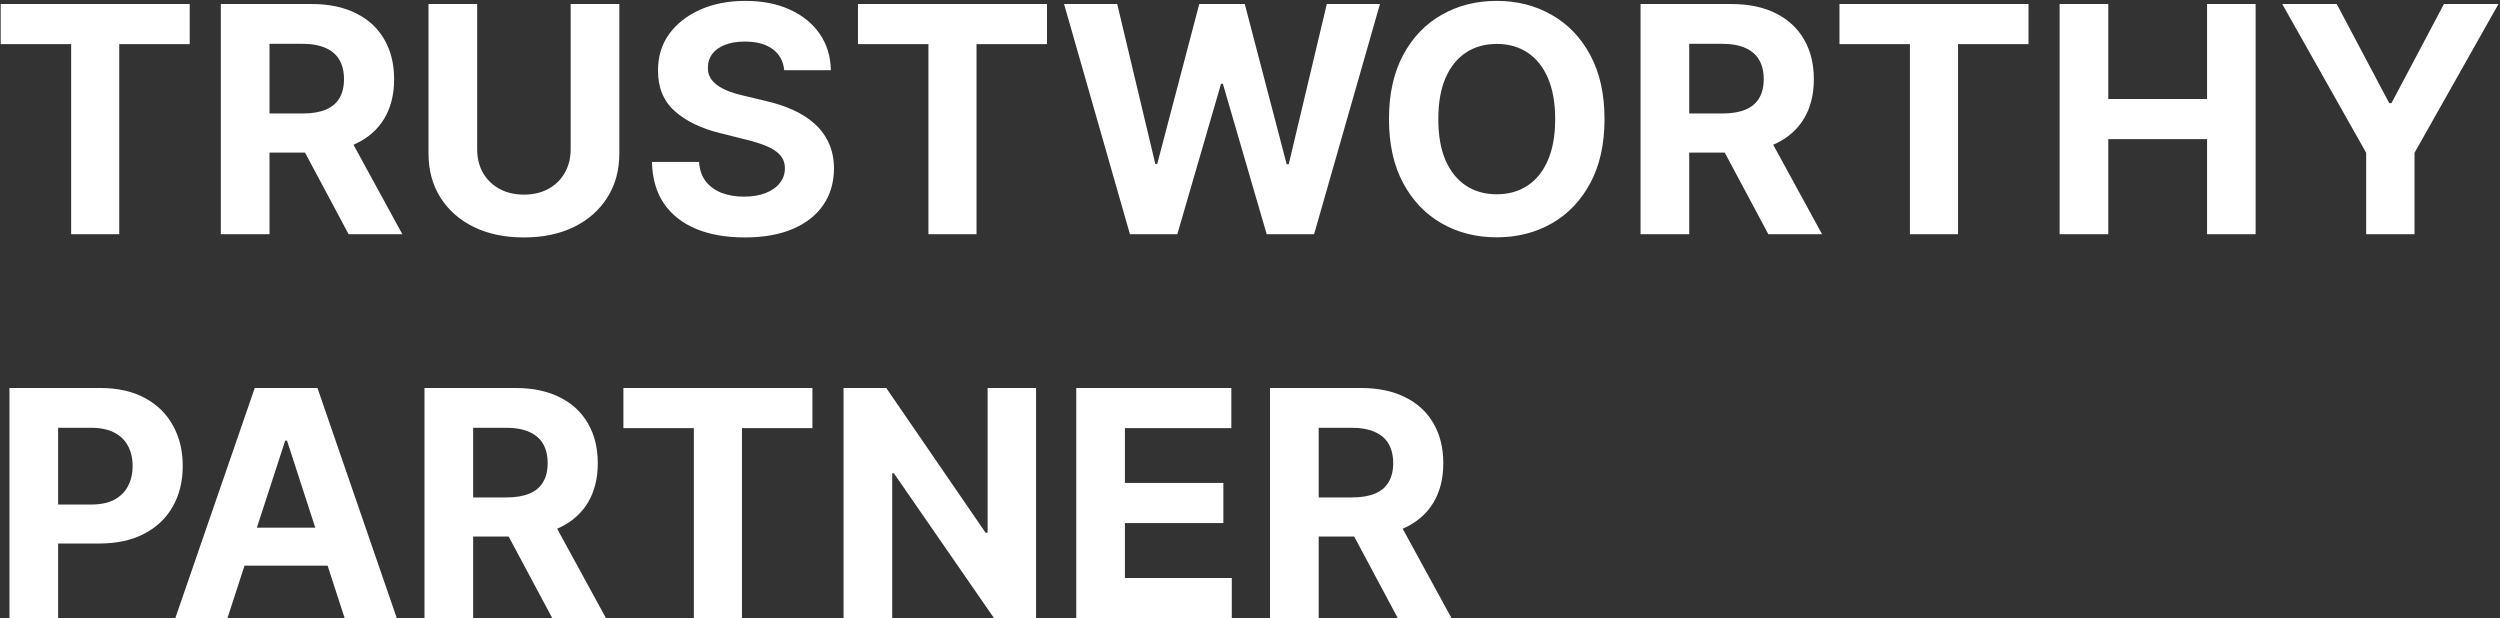 <svg width="1185" height="293" viewBox="0 0 1185 293" fill="none" xmlns="http://www.w3.org/2000/svg">
<rect x="0" y="0" width="1185" height="293" fill="#333333" stroke="none"/>
<path d="M0.327 20.925V1.909H89.922V20.925H56.523V111H33.725V20.925H0.327ZM104.677 111V1.909H147.717C155.955 1.909 162.987 3.383 168.81 6.33C174.67 9.242 179.126 13.379 182.18 18.741C185.27 24.068 186.815 30.336 186.815 37.545C186.815 44.789 185.252 51.021 182.127 56.242C179.002 61.426 174.474 65.403 168.544 68.173C162.649 70.943 155.511 72.328 147.131 72.328H118.313V53.791H143.402C147.805 53.791 151.463 53.188 154.375 51.98C157.287 50.773 159.453 48.962 160.874 46.547C162.33 44.132 163.058 41.131 163.058 37.545C163.058 33.923 162.33 30.869 160.874 28.383C159.453 25.897 157.269 24.015 154.322 22.736C151.41 21.423 147.734 20.766 143.295 20.766H127.741V111H104.677ZM163.59 61.355L190.703 111H165.241L138.714 61.355H163.59ZM270.497 1.909H293.562V72.754C293.562 80.709 291.662 87.669 287.862 93.635C284.098 99.601 278.825 104.253 272.042 107.591C265.259 110.893 257.358 112.545 248.338 112.545C239.283 112.545 231.364 110.893 224.581 107.591C217.798 104.253 212.525 99.601 208.761 93.635C204.996 87.669 203.114 80.709 203.114 72.754V1.909H226.179V70.783C226.179 74.938 227.085 78.631 228.896 81.863C230.742 85.094 233.335 87.633 236.673 89.48C240.011 91.327 243.899 92.25 248.338 92.25C252.813 92.25 256.701 91.327 260.004 89.48C263.342 87.633 265.916 85.094 267.727 81.863C269.574 78.631 270.497 74.938 270.497 70.783V1.909ZM371.718 33.283C371.292 28.986 369.463 25.648 366.231 23.269C363 20.89 358.614 19.7 353.074 19.7C349.31 19.7 346.132 20.233 343.54 21.298C340.947 22.328 338.959 23.766 337.574 25.613C336.224 27.459 335.55 29.555 335.55 31.898C335.479 33.852 335.887 35.556 336.775 37.012C337.698 38.468 338.959 39.729 340.557 40.794C342.155 41.824 344.001 42.729 346.096 43.511C348.192 44.256 350.429 44.896 352.808 45.428L362.609 47.772C367.368 48.837 371.736 50.258 375.713 52.033C379.69 53.809 383.135 55.993 386.047 58.585C388.959 61.178 391.214 64.231 392.812 67.747C394.445 71.263 395.28 75.293 395.315 79.839C395.28 86.515 393.575 92.303 390.202 97.204C386.863 102.069 382.034 105.851 375.713 108.55C369.427 111.213 361.846 112.545 352.968 112.545C344.161 112.545 336.491 111.195 329.956 108.496C323.458 105.798 318.38 101.803 314.722 96.511C311.1 91.185 309.2 84.597 309.023 76.749H331.341C331.59 80.407 332.638 83.461 334.484 85.911C336.366 88.326 338.87 90.155 341.995 91.398C345.155 92.605 348.724 93.209 352.702 93.209C356.608 93.209 359.999 92.641 362.876 91.504C365.787 90.368 368.042 88.788 369.64 86.763C371.238 84.739 372.037 82.413 372.037 79.785C372.037 77.335 371.309 75.276 369.854 73.606C368.433 71.938 366.338 70.517 363.568 69.345C360.834 68.173 357.478 67.108 353.501 66.149L341.622 63.166C332.425 60.929 325.162 57.431 319.836 52.673C314.509 47.914 311.863 41.504 311.899 33.443C311.863 26.838 313.621 21.067 317.172 16.131C320.759 11.195 325.677 7.342 331.927 4.572C338.177 1.803 345.28 0.418 353.234 0.418C361.331 0.418 368.398 1.803 374.434 4.572C380.507 7.342 385.23 11.195 388.604 16.131C391.977 21.067 393.717 26.785 393.824 33.283H371.718ZM406.674 20.925V1.909H496.27V20.925H462.871V111H440.073V20.925H406.674ZM535.581 111L504.366 1.909H529.561L547.619 77.708H548.525L568.446 1.909H590.02L609.888 77.868H610.847L628.904 1.909H654.1L622.885 111H600.407L579.632 39.675H578.78L558.059 111H535.581ZM760.541 56.455C760.541 68.351 758.286 78.472 753.776 86.817C749.301 95.162 743.193 101.536 735.452 105.94C727.746 110.308 719.081 112.491 709.458 112.491C699.763 112.491 691.063 110.29 683.357 105.886C675.651 101.483 669.561 95.109 665.086 86.763C660.612 78.418 658.374 68.315 658.374 56.455C658.374 44.558 660.612 34.438 665.086 26.092C669.561 17.747 675.651 11.391 683.357 7.023C691.063 2.619 699.763 0.418 709.458 0.418C719.081 0.418 727.746 2.619 735.452 7.023C743.193 11.391 749.301 17.747 753.776 26.092C758.286 34.438 760.541 44.558 760.541 56.455ZM737.156 56.455C737.156 48.749 736.002 42.25 733.694 36.959C731.421 31.668 728.208 27.655 724.053 24.921C719.898 22.186 715.033 20.819 709.458 20.819C703.882 20.819 699.017 22.186 694.862 24.921C690.708 27.655 687.476 31.668 685.168 36.959C682.895 42.25 681.759 48.749 681.759 56.455C681.759 64.16 682.895 70.659 685.168 75.95C687.476 81.242 690.708 85.254 694.862 87.989C699.017 90.723 703.882 92.09 709.458 92.09C715.033 92.09 719.898 90.723 724.053 87.989C728.208 85.254 731.421 81.242 733.694 75.95C736.002 70.659 737.156 64.16 737.156 56.455ZM777.626 111V1.909H820.666C828.904 1.909 835.936 3.383 841.76 6.33C847.619 9.242 852.076 13.379 855.13 18.741C858.219 24.068 859.764 30.336 859.764 37.545C859.764 44.789 858.201 51.021 855.076 56.242C851.951 61.426 847.424 65.403 841.493 68.173C835.598 70.943 828.461 72.328 820.08 72.328H791.262V53.791H816.351C820.755 53.791 824.412 53.188 827.324 51.98C830.236 50.773 832.402 48.962 833.823 46.547C835.279 44.132 836.007 41.131 836.007 37.545C836.007 33.923 835.279 30.869 833.823 28.383C832.402 25.897 830.218 24.015 827.271 22.736C824.359 21.423 820.684 20.766 816.245 20.766H800.691V111H777.626ZM836.539 61.355L863.652 111H838.191L811.664 61.355H836.539ZM871.909 20.925V1.909H961.504V20.925H928.105V111H905.307V20.925H871.909ZM976.259 111V1.909H999.324V46.92H1046.15V1.909H1069.16V111H1046.15V65.936H999.324V111H976.259ZM1081.78 1.909H1107.62L1132.49 48.891H1133.56L1158.43 1.909H1184.27L1144.48 72.435V111H1121.57V72.435L1081.78 1.909ZM4.482 293V183.909H47.521C55.795 183.909 62.844 185.489 68.668 188.65C74.492 191.775 78.931 196.125 81.985 201.7C85.075 207.24 86.619 213.632 86.619 220.876C86.619 228.121 85.057 234.513 81.932 240.053C78.807 245.592 74.279 249.907 68.349 252.996C62.454 256.086 55.316 257.631 46.935 257.631H19.503V239.147H43.207C47.646 239.147 51.303 238.384 54.18 236.857C57.092 235.294 59.258 233.146 60.678 230.411C62.134 227.641 62.862 224.463 62.862 220.876C62.862 217.254 62.134 214.094 60.678 211.395C59.258 208.661 57.092 206.548 54.18 205.056C51.268 203.529 47.575 202.766 43.1 202.766H27.546V293H4.482ZM107.806 293H83.09L120.75 183.909H150.473L188.08 293H163.364L136.038 208.838H135.186L107.806 293ZM106.262 250.12H164.642V268.124H106.262V250.12ZM201.21 293V183.909H244.25C252.488 183.909 259.52 185.383 265.344 188.33C271.203 191.242 275.66 195.379 278.714 200.741C281.803 206.068 283.348 212.336 283.348 219.545C283.348 226.789 281.785 233.021 278.66 238.241C275.535 243.426 271.008 247.403 265.077 250.173C259.182 252.943 252.045 254.328 243.664 254.328H214.846V235.791H239.935C244.339 235.791 247.996 235.187 250.908 233.98C253.82 232.773 255.986 230.962 257.407 228.547C258.863 226.132 259.591 223.131 259.591 219.545C259.591 215.923 258.863 212.869 257.407 210.383C255.986 207.897 253.802 206.015 250.855 204.737C247.943 203.423 244.268 202.766 239.829 202.766H224.275V293H201.21ZM260.123 243.355L287.236 293H261.775L235.248 243.355H260.123ZM295.493 202.925V183.909H385.088V202.925H351.689V293H328.891V202.925H295.493ZM491.089 183.909V293H471.167L423.706 224.339H422.907V293H399.843V183.909H420.084L467.172 252.517H468.131V183.909H491.089ZM510.146 293V183.909H583.654V202.925H533.21V228.92H579.872V247.936H533.21V273.984H583.867V293H510.146ZM601.991 293V183.909H645.031C653.27 183.909 660.301 185.383 666.125 188.33C671.984 191.242 676.441 195.379 679.495 200.741C682.584 206.068 684.129 212.336 684.129 219.545C684.129 226.789 682.567 233.021 679.442 238.241C676.317 243.426 671.789 247.403 665.858 250.173C659.964 252.943 652.826 254.328 644.445 254.328H615.628V235.791H640.716C645.12 235.791 648.778 235.187 651.689 233.98C654.601 232.773 656.768 230.962 658.188 228.547C659.644 226.132 660.372 223.131 660.372 219.545C660.372 215.923 659.644 212.869 658.188 210.383C656.768 207.897 654.584 206.015 651.636 204.737C648.724 203.423 645.049 202.766 640.61 202.766H625.056V293H601.991ZM660.905 243.355L688.018 293H662.556L636.029 243.355H660.905Z" fill="white"/>
</svg>
